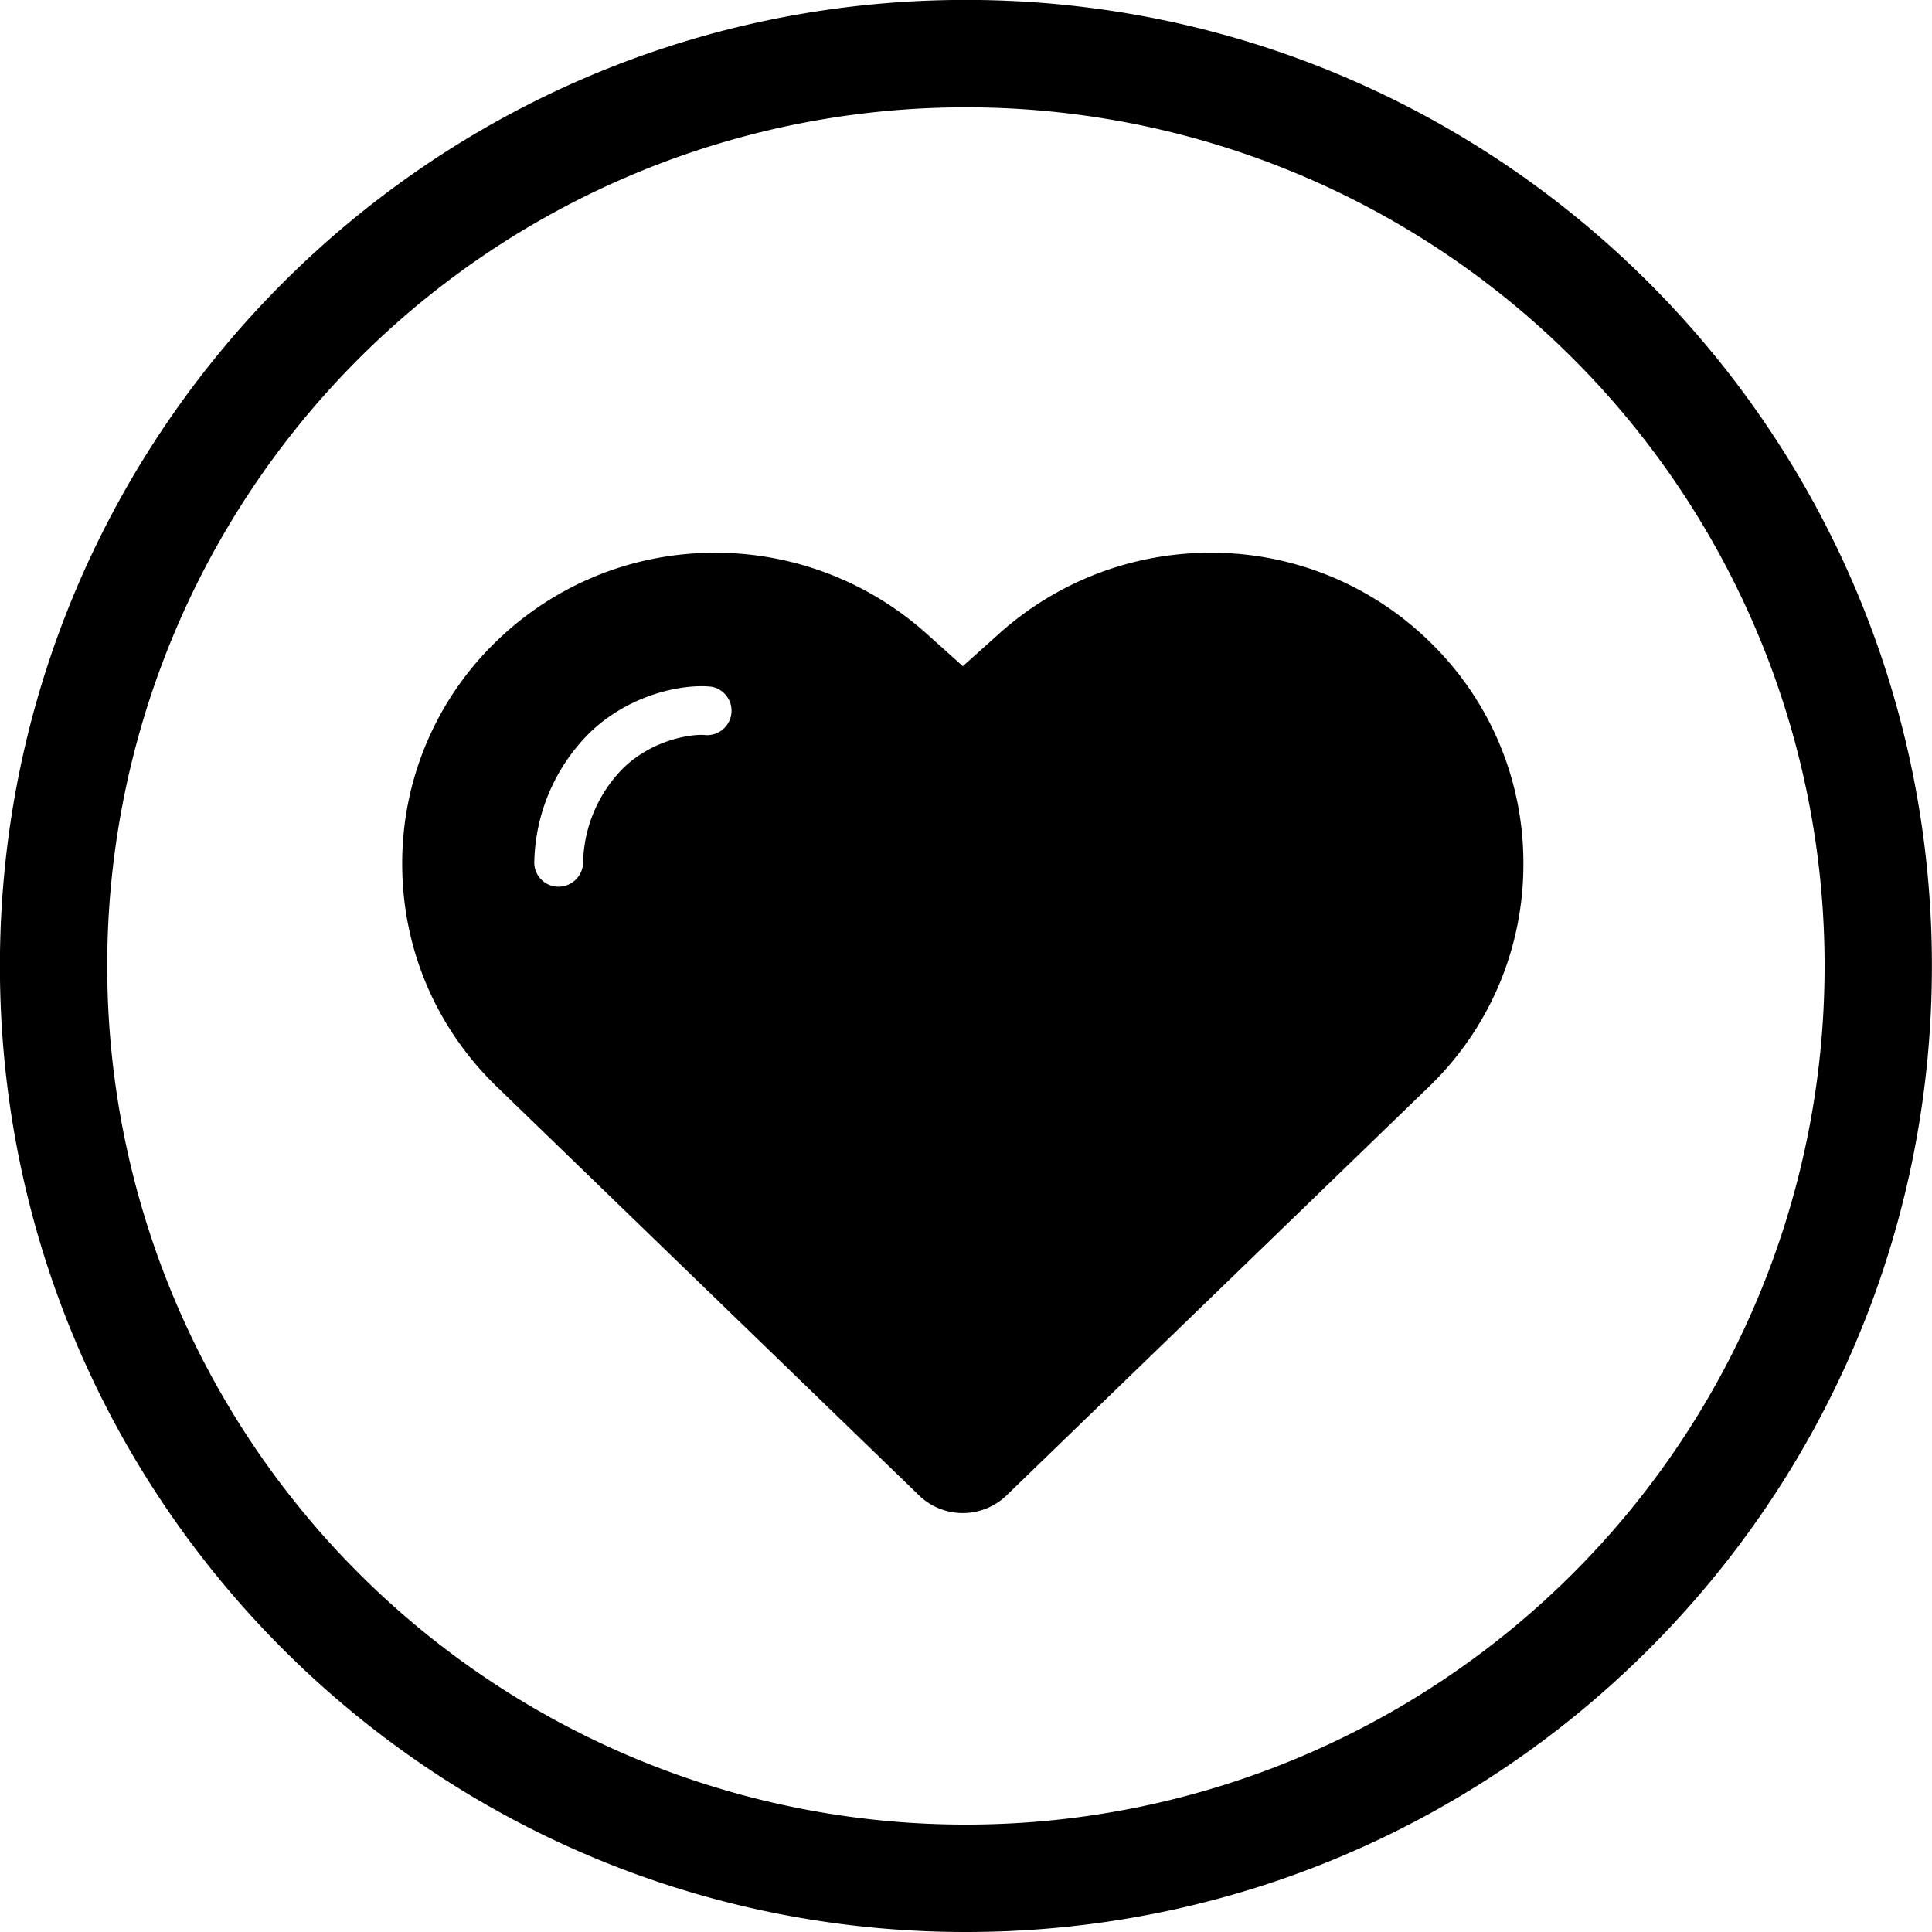 <svg t="1698040906135" class="icon" viewBox="0 0 1024 1024" version="1.1" xmlns="http://www.w3.org/2000/svg" p-id="7031" width="200" height="200"><path d="M511.953-0.047c-282.764 0-512 229.236-512 512.047 0 282.764 229.236 512 512 512s512-229.236 512-512c0-282.81-229.236-512.047-512-512.047z m0 967.121A454.982 454.982 0 0 1 56.832 512a454.982 454.982 0 0 1 455.121-455.121A454.982 454.982 0 0 1 967.075 512a454.982 454.982 0 0 1-455.121 455.075z m246.691-626.083a165.376 165.376 0 0 0-117.108-48.035c-41.565 0-81.455 15.36-112.268 43.148l-18.944 16.989-18.944-16.989a167.703 167.703 0 0 0-112.314-43.148c-44.218 0-85.783 17.129-117.108 48.035A163.375 163.375 0 0 0 213.178 457.868c0 44.218 17.315 85.644 48.873 116.876l224.675 217.46a33.373 33.373 0 0 0 47.011 0.14l224.908-217.6a163.375 163.375 0 0 0 48.78-116.876 162.956 162.956 0 0 0-48.78-116.876z m-462.569 128.977h-0.233a12.8 12.8 0 0 1-12.66-13.126 99.421 99.421 0 0 1 28.439-67.537c21.69-21.69 50.967-26.996 65.536-25.321a12.94 12.94 0 0 1-2.979 25.647c-7.447-0.884-28.765 2.467-44.218 17.873a73.169 73.169 0 0 0-20.899 49.711 13.079 13.079 0 0 1-12.986 12.753z" fill="#000000" p-id="7032"></path></svg>